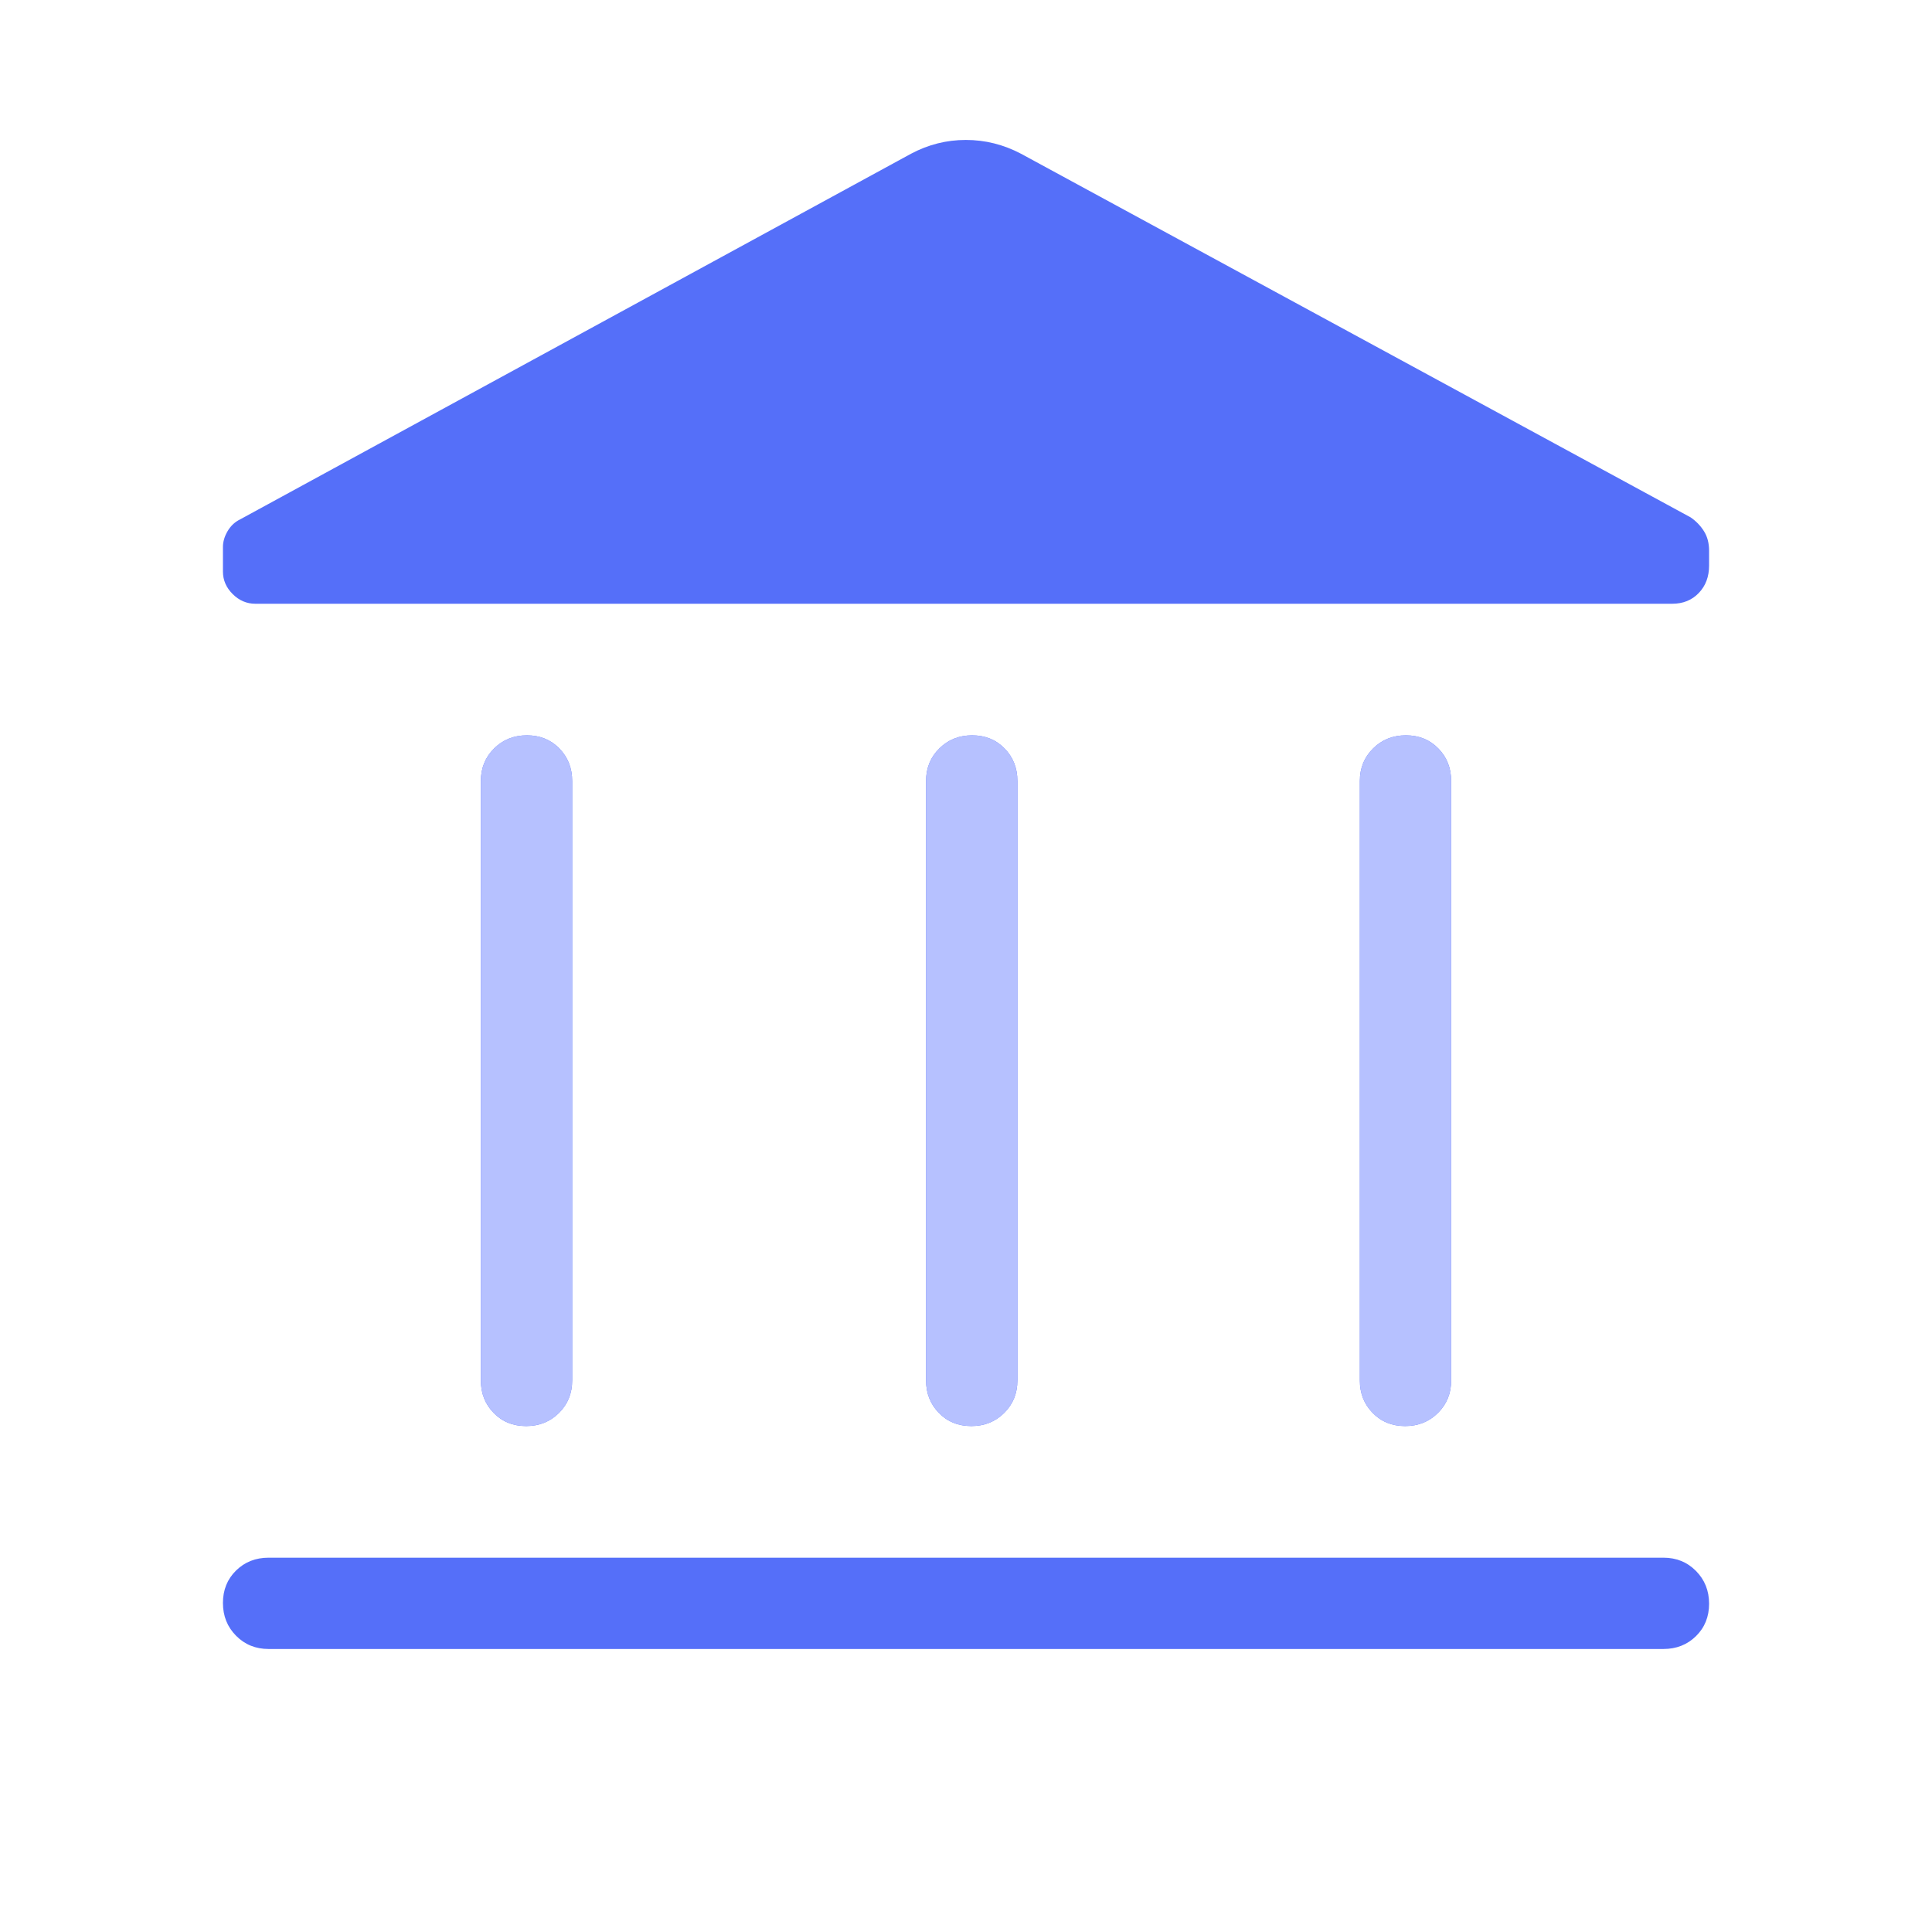 <svg width="74" height="74" viewBox="0 0 74 74" fill="none" xmlns="http://www.w3.org/2000/svg">
<mask id="mask0_7_14510" style="mask-type:alpha" maskUnits="userSpaceOnUse" x="0" y="0" width="74" height="74">
<rect width="74" height="74" fill="#D9D9D9"/>
</mask>
<g mask="url(#mask0_7_14510)">
<path d="M18.418 52.873V29.915C18.418 29.419 18.587 29.003 18.925 28.668C19.263 28.332 19.682 28.165 20.182 28.165C20.682 28.165 21.096 28.332 21.424 28.668C21.752 29.003 21.916 29.419 21.916 29.915V52.873C21.916 53.369 21.747 53.784 21.409 54.119C21.071 54.455 20.652 54.622 20.152 54.622C19.652 54.622 19.238 54.455 18.91 54.119C18.582 53.784 18.418 53.369 18.418 52.873ZM35.47 52.873V29.915C35.47 29.419 35.639 29.003 35.978 28.668C36.316 28.332 36.735 28.165 37.235 28.165C37.735 28.165 38.149 28.332 38.477 28.668C38.805 29.003 38.969 29.419 38.969 29.915V52.873C38.969 53.369 38.8 53.784 38.462 54.119C38.124 54.455 37.705 54.622 37.205 54.622C36.705 54.622 36.291 54.455 35.963 54.119C35.635 53.784 35.47 53.369 35.47 52.873ZM10.288 63.16C9.793 63.16 9.377 62.992 9.042 62.653C8.707 62.315 8.539 61.896 8.539 61.397C8.539 60.897 8.707 60.483 9.042 60.154C9.377 59.826 9.793 59.663 10.288 59.663H63.713C64.208 59.663 64.624 59.831 64.959 60.17C65.294 60.508 65.462 60.927 65.462 61.427C65.462 61.926 65.294 62.34 64.959 62.669C64.624 62.997 64.208 63.16 63.713 63.16H10.288ZM52.085 52.873V29.915C52.085 29.419 52.254 29.003 52.592 28.668C52.93 28.332 53.349 28.165 53.849 28.165C54.349 28.165 54.763 28.332 55.091 28.668C55.419 29.003 55.583 29.419 55.583 29.915V52.873C55.583 53.369 55.414 53.784 55.076 54.119C54.738 54.455 54.319 54.622 53.819 54.622C53.319 54.622 52.905 54.455 52.578 54.119C52.249 53.784 52.085 53.369 52.085 52.873ZM64.051 23.125H9.779C9.449 23.125 9.16 23.001 8.911 22.753C8.663 22.506 8.539 22.219 8.539 21.894V20.952C8.539 20.751 8.598 20.549 8.716 20.346C8.835 20.143 8.995 19.992 9.197 19.894L34.895 5.888C35.556 5.536 36.256 5.36 36.994 5.36C37.733 5.36 38.437 5.536 39.106 5.888L64.756 19.817C64.966 19.962 65.136 20.139 65.266 20.347C65.397 20.555 65.462 20.804 65.462 21.096V21.661C65.462 22.088 65.331 22.438 65.067 22.713C64.804 22.988 64.465 23.125 64.051 23.125Z" fill="#556FF9"/>
<path d="M18.418 52.873V29.915C18.418 29.419 18.587 29.003 18.925 28.668C19.263 28.333 19.682 28.165 20.182 28.165C20.682 28.165 21.096 28.333 21.423 28.668C21.752 29.003 21.916 29.419 21.916 29.915V52.873C21.916 53.369 21.747 53.785 21.409 54.12C21.071 54.455 20.652 54.622 20.152 54.622C19.652 54.622 19.238 54.455 18.91 54.12C18.582 53.785 18.418 53.369 18.418 52.873ZM35.47 52.873V29.915C35.47 29.419 35.639 29.003 35.978 28.668C36.316 28.333 36.735 28.165 37.235 28.165C37.735 28.165 38.149 28.333 38.477 28.668C38.805 29.003 38.969 29.419 38.969 29.915V52.873C38.969 53.369 38.8 53.785 38.462 54.12C38.124 54.455 37.705 54.622 37.205 54.622C36.705 54.622 36.291 54.455 35.963 54.12C35.635 53.785 35.47 53.369 35.47 52.873ZM52.085 52.873V29.915C52.085 29.419 52.254 29.003 52.592 28.668C52.93 28.333 53.349 28.165 53.849 28.165C54.349 28.165 54.763 28.333 55.091 28.668C55.419 29.003 55.583 29.419 55.583 29.915V52.873C55.583 53.369 55.414 53.785 55.076 54.12C54.738 54.455 54.319 54.622 53.819 54.622C53.319 54.622 52.905 54.455 52.577 54.12C52.249 53.785 52.085 53.369 52.085 52.873Z" fill="#B6C1FF"/>
</g>
</svg>
